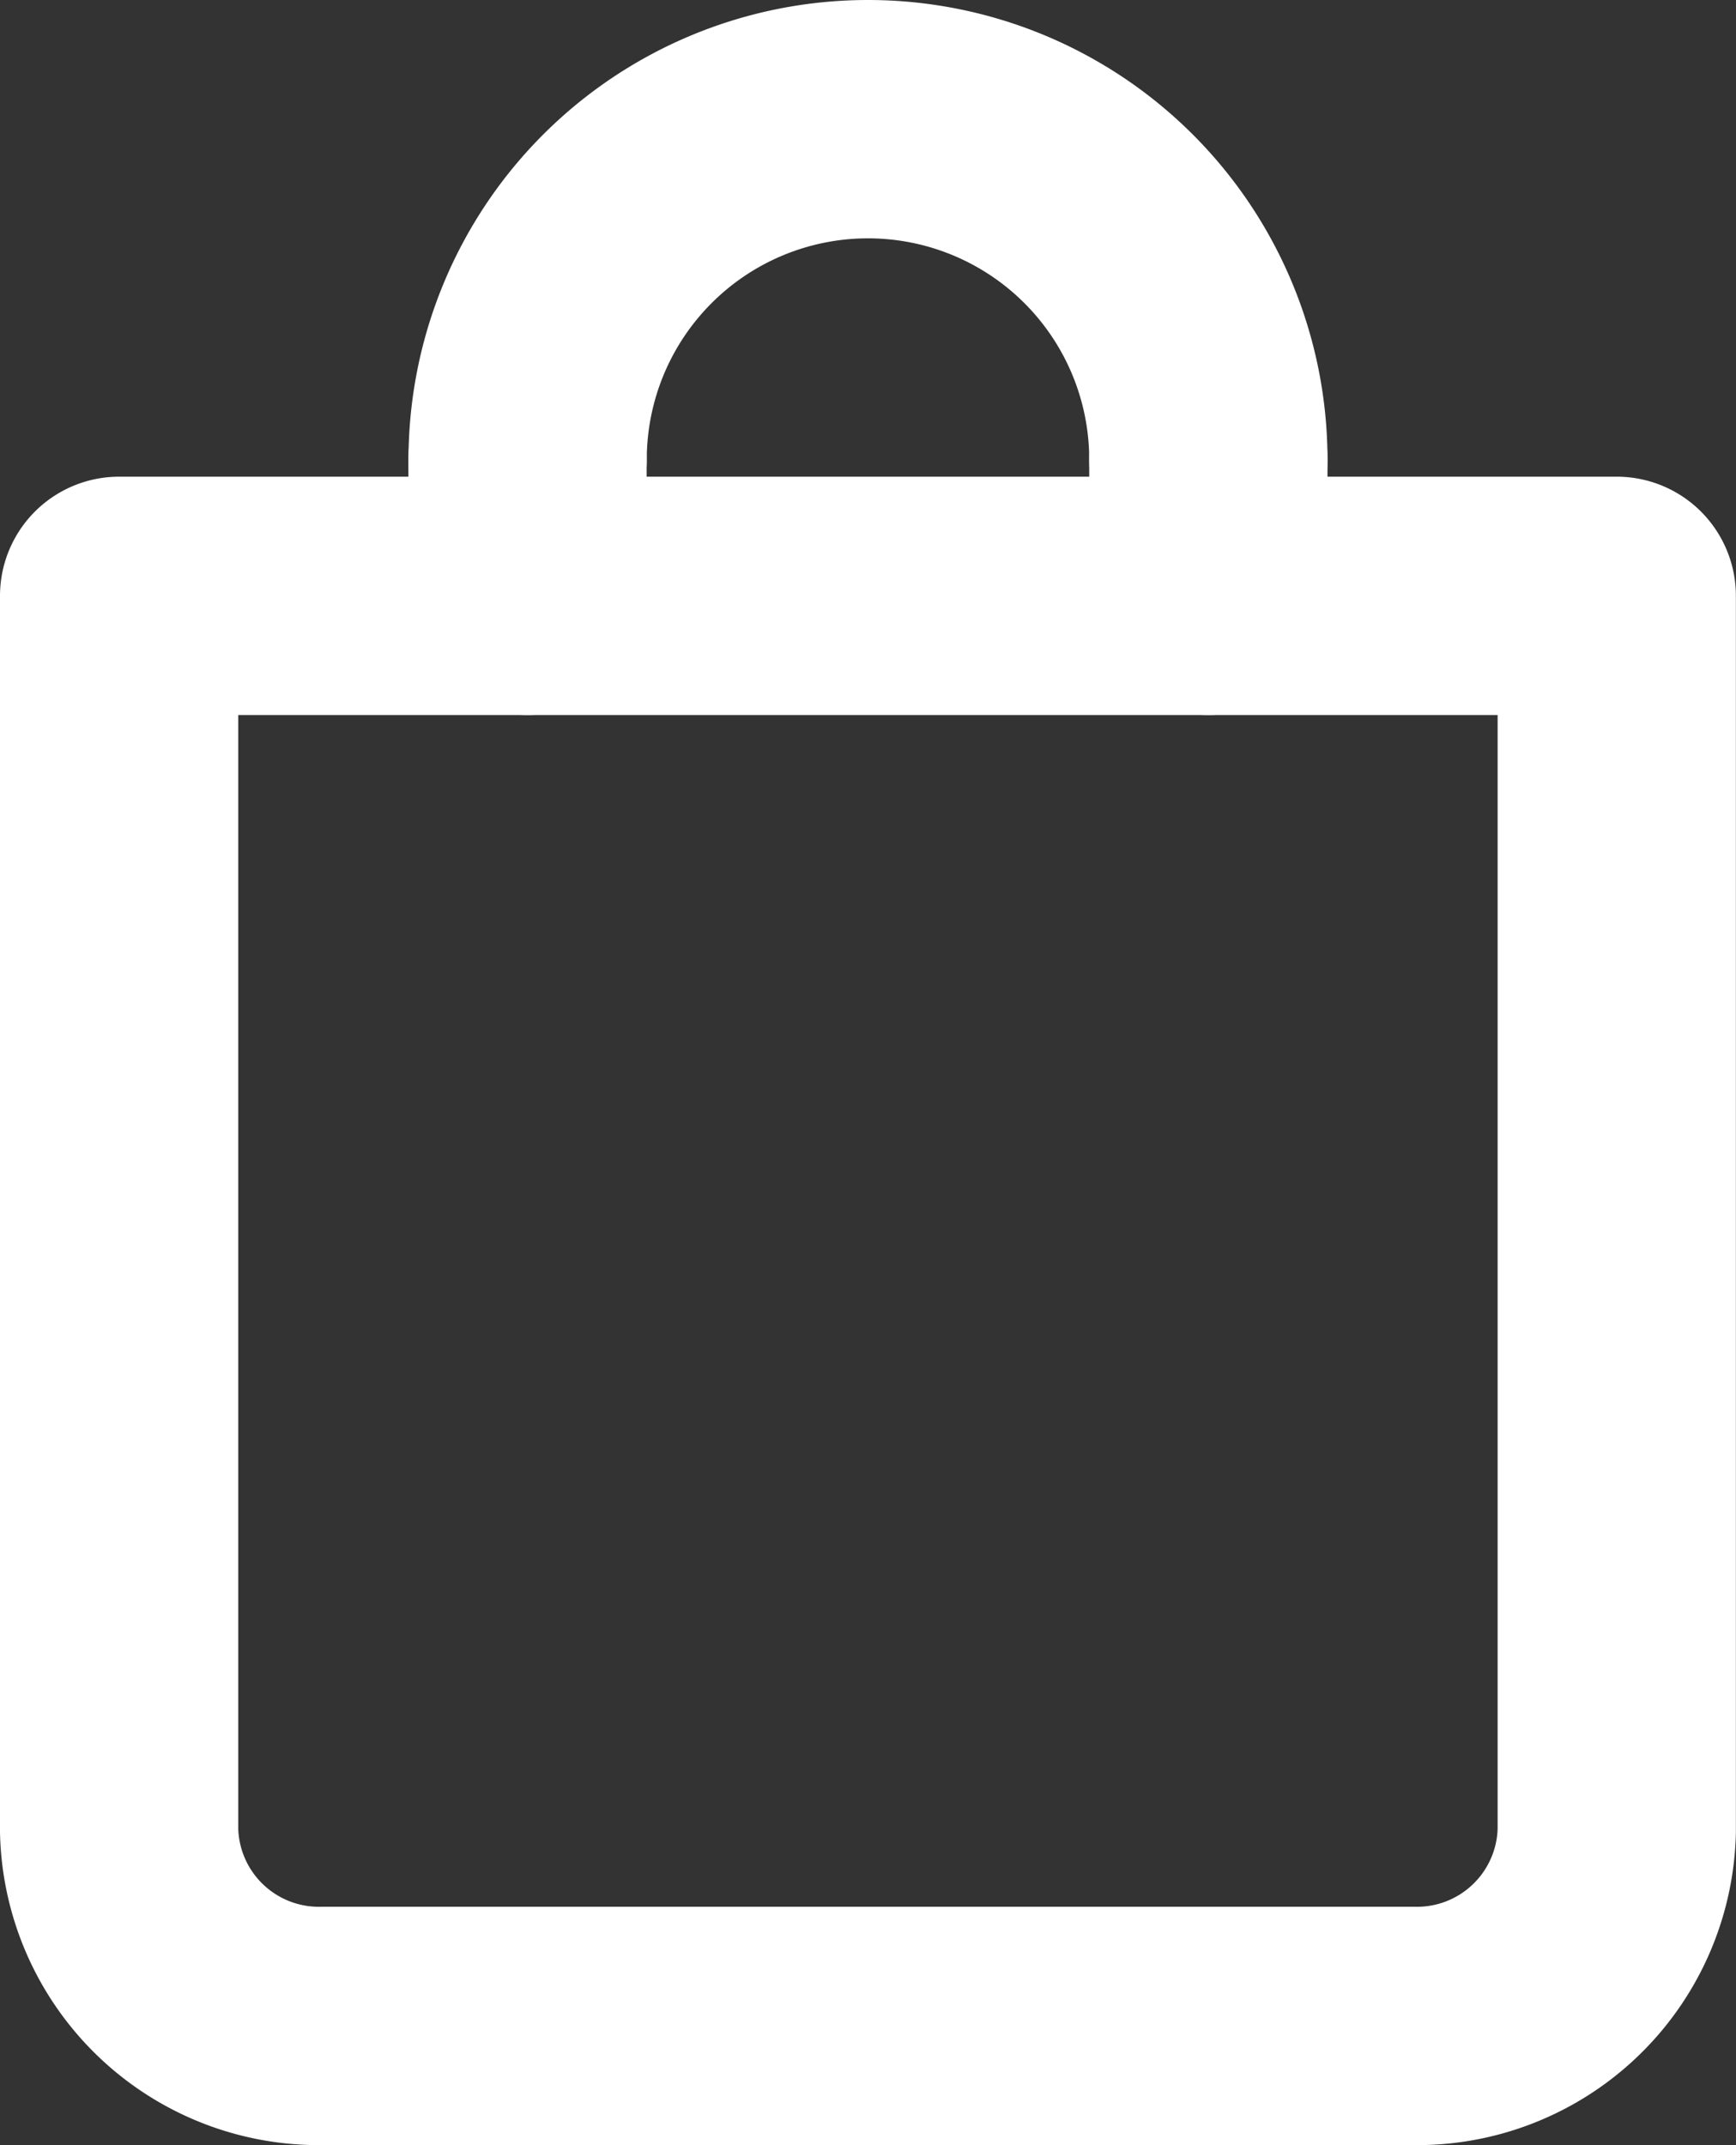 <svg xmlns="http://www.w3.org/2000/svg" width="14.572" height="18" viewBox="0 0 14.572 18"><rect x="0" y="0" width="14.572" height="18" fill="#333333" stroke="none"/><defs><style>.a{fill:none;stroke:#fff;stroke-linecap:round;stroke-linejoin:round;stroke-width:2px;}</style></defs><g transform="translate(-119.757 -248.07)"><path class="a" d="M131.614,268.07h-9.143a1.677,1.677,0,0,1-1.714-1.636V256.07h12.571v10.364A1.677,1.677,0,0,1,131.614,268.07Z" transform="translate(0 -3)"/><path class="a" d="M126.757,251.927a2.857,2.857,0,1,1,5.714,0" transform="translate(-2.571)"/><line class="a" y2="1.143" transform="translate(124.185 251.927)"/><line class="a" y2="1.143" transform="translate(129.9 251.927)"/></g></svg>